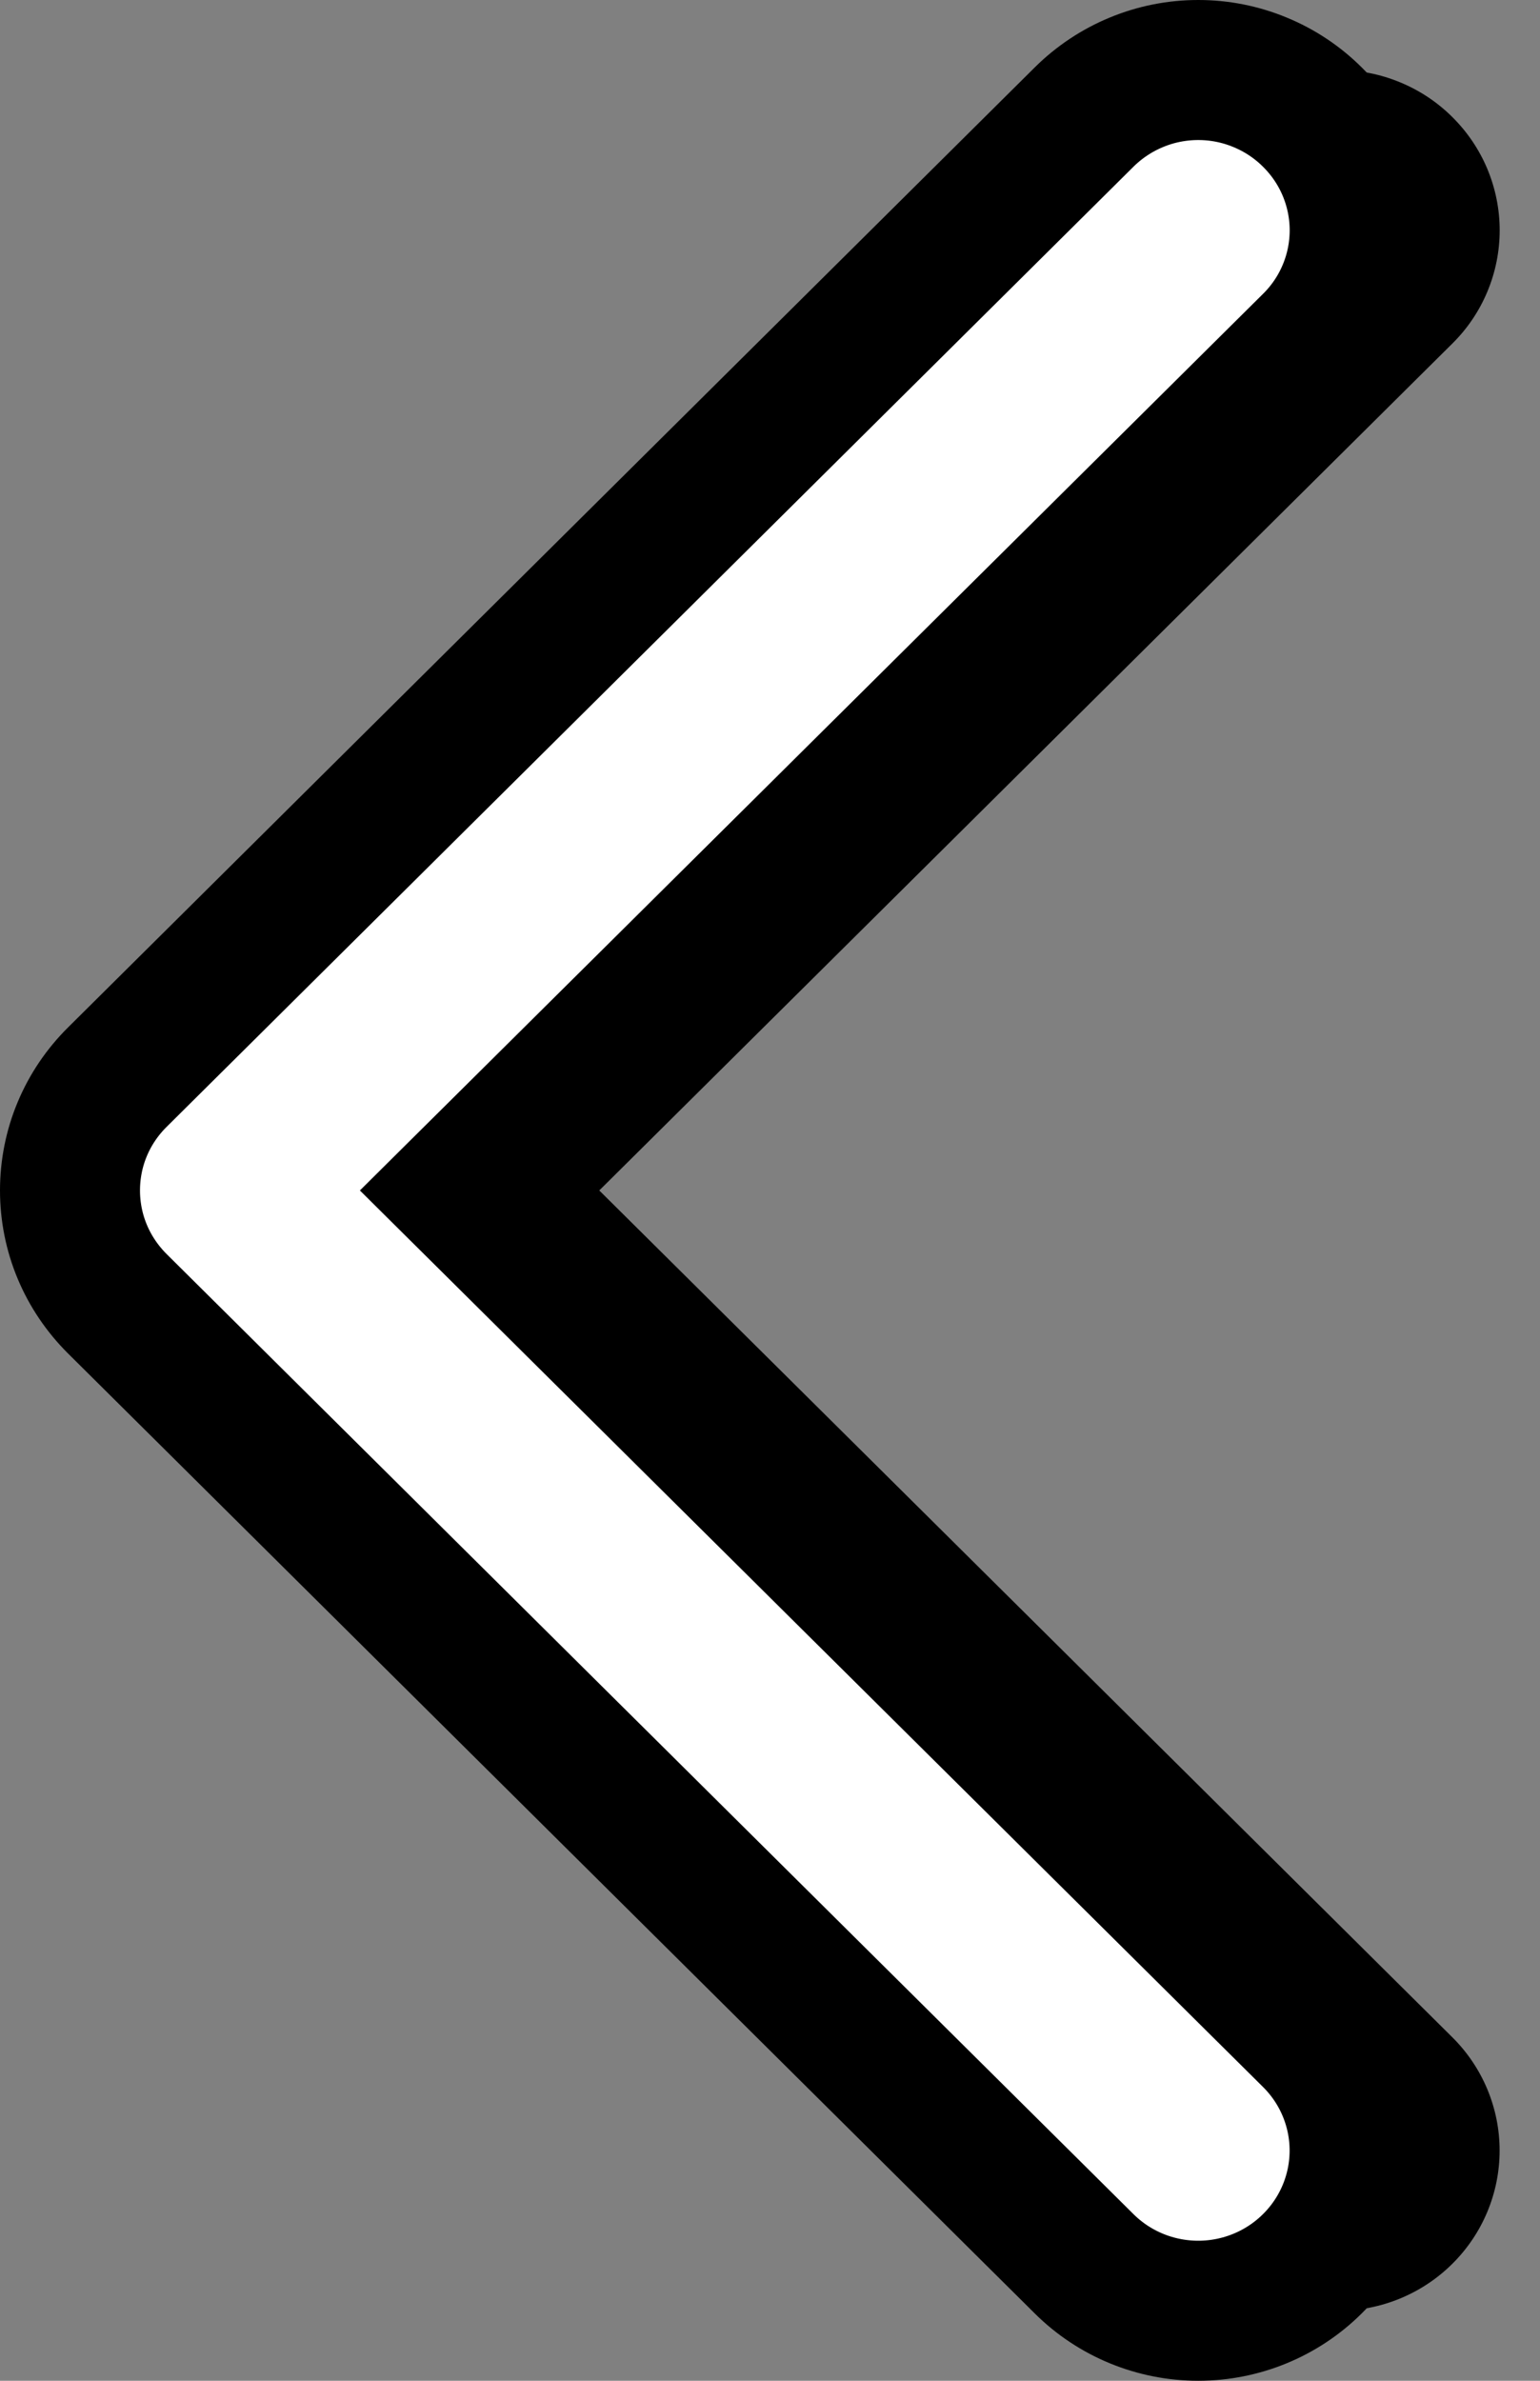 <svg width="22" height="34" viewBox="0 0 22 34" fill="none" xmlns="http://www.w3.org/2000/svg">
<rect x="0" y="0" width="22" height="34" fill="#808080" stroke="none"/>
<path fill-rule="evenodd" clip-rule="evenodd" d="M20.747 1.671C20.962 1.884 21.132 2.136 21.248 2.413C21.364 2.691 21.424 2.989 21.424 3.289C21.424 3.59 21.364 3.888 21.248 4.165C21.132 4.443 20.962 4.695 20.747 4.907L8.561 17.001L20.747 29.094C21.18 29.523 21.423 30.105 21.423 30.712C21.423 31.319 21.18 31.901 20.747 32.33C20.315 32.759 19.729 33 19.118 33C18.506 33 17.92 32.759 17.488 32.33L3.676 18.619C3.462 18.406 3.291 18.154 3.175 17.876C3.059 17.599 3 17.301 3 17.001C3 16.7 3.059 16.402 3.175 16.125C3.291 15.847 3.462 15.595 3.676 15.383L17.488 1.671C17.702 1.459 17.956 1.29 18.235 1.175C18.515 1.059 18.815 1 19.118 1C19.421 1 19.72 1.059 20 1.175C20.28 1.29 20.534 1.459 20.747 1.671Z" fill="black"/>
<path fill-rule="evenodd" clip-rule="evenodd" d="M18.747 1.671C18.962 1.884 19.132 2.136 19.248 2.413C19.364 2.691 19.424 2.989 19.424 3.289C19.424 3.59 19.364 3.888 19.248 4.165C19.132 4.443 18.962 4.695 18.747 4.907L6.561 17.001L18.747 29.094C19.18 29.523 19.423 30.105 19.423 30.712C19.423 31.319 19.18 31.901 18.747 32.33C18.315 32.759 17.729 33 17.118 33C16.506 33 15.92 32.759 15.488 32.33L1.676 18.619C1.462 18.406 1.291 18.154 1.175 17.876C1.059 17.599 1 17.301 1 17.001C1 16.7 1.059 16.402 1.175 16.125C1.291 15.847 1.462 15.595 1.676 15.383L15.488 1.671C15.702 1.459 15.956 1.29 16.235 1.175C16.515 1.059 16.815 1 17.118 1C17.421 1 17.72 1.059 18 1.175C18.28 1.29 18.534 1.459 18.747 1.671Z" fill="white" stroke="black" stroke-width="2"/>
</svg>
